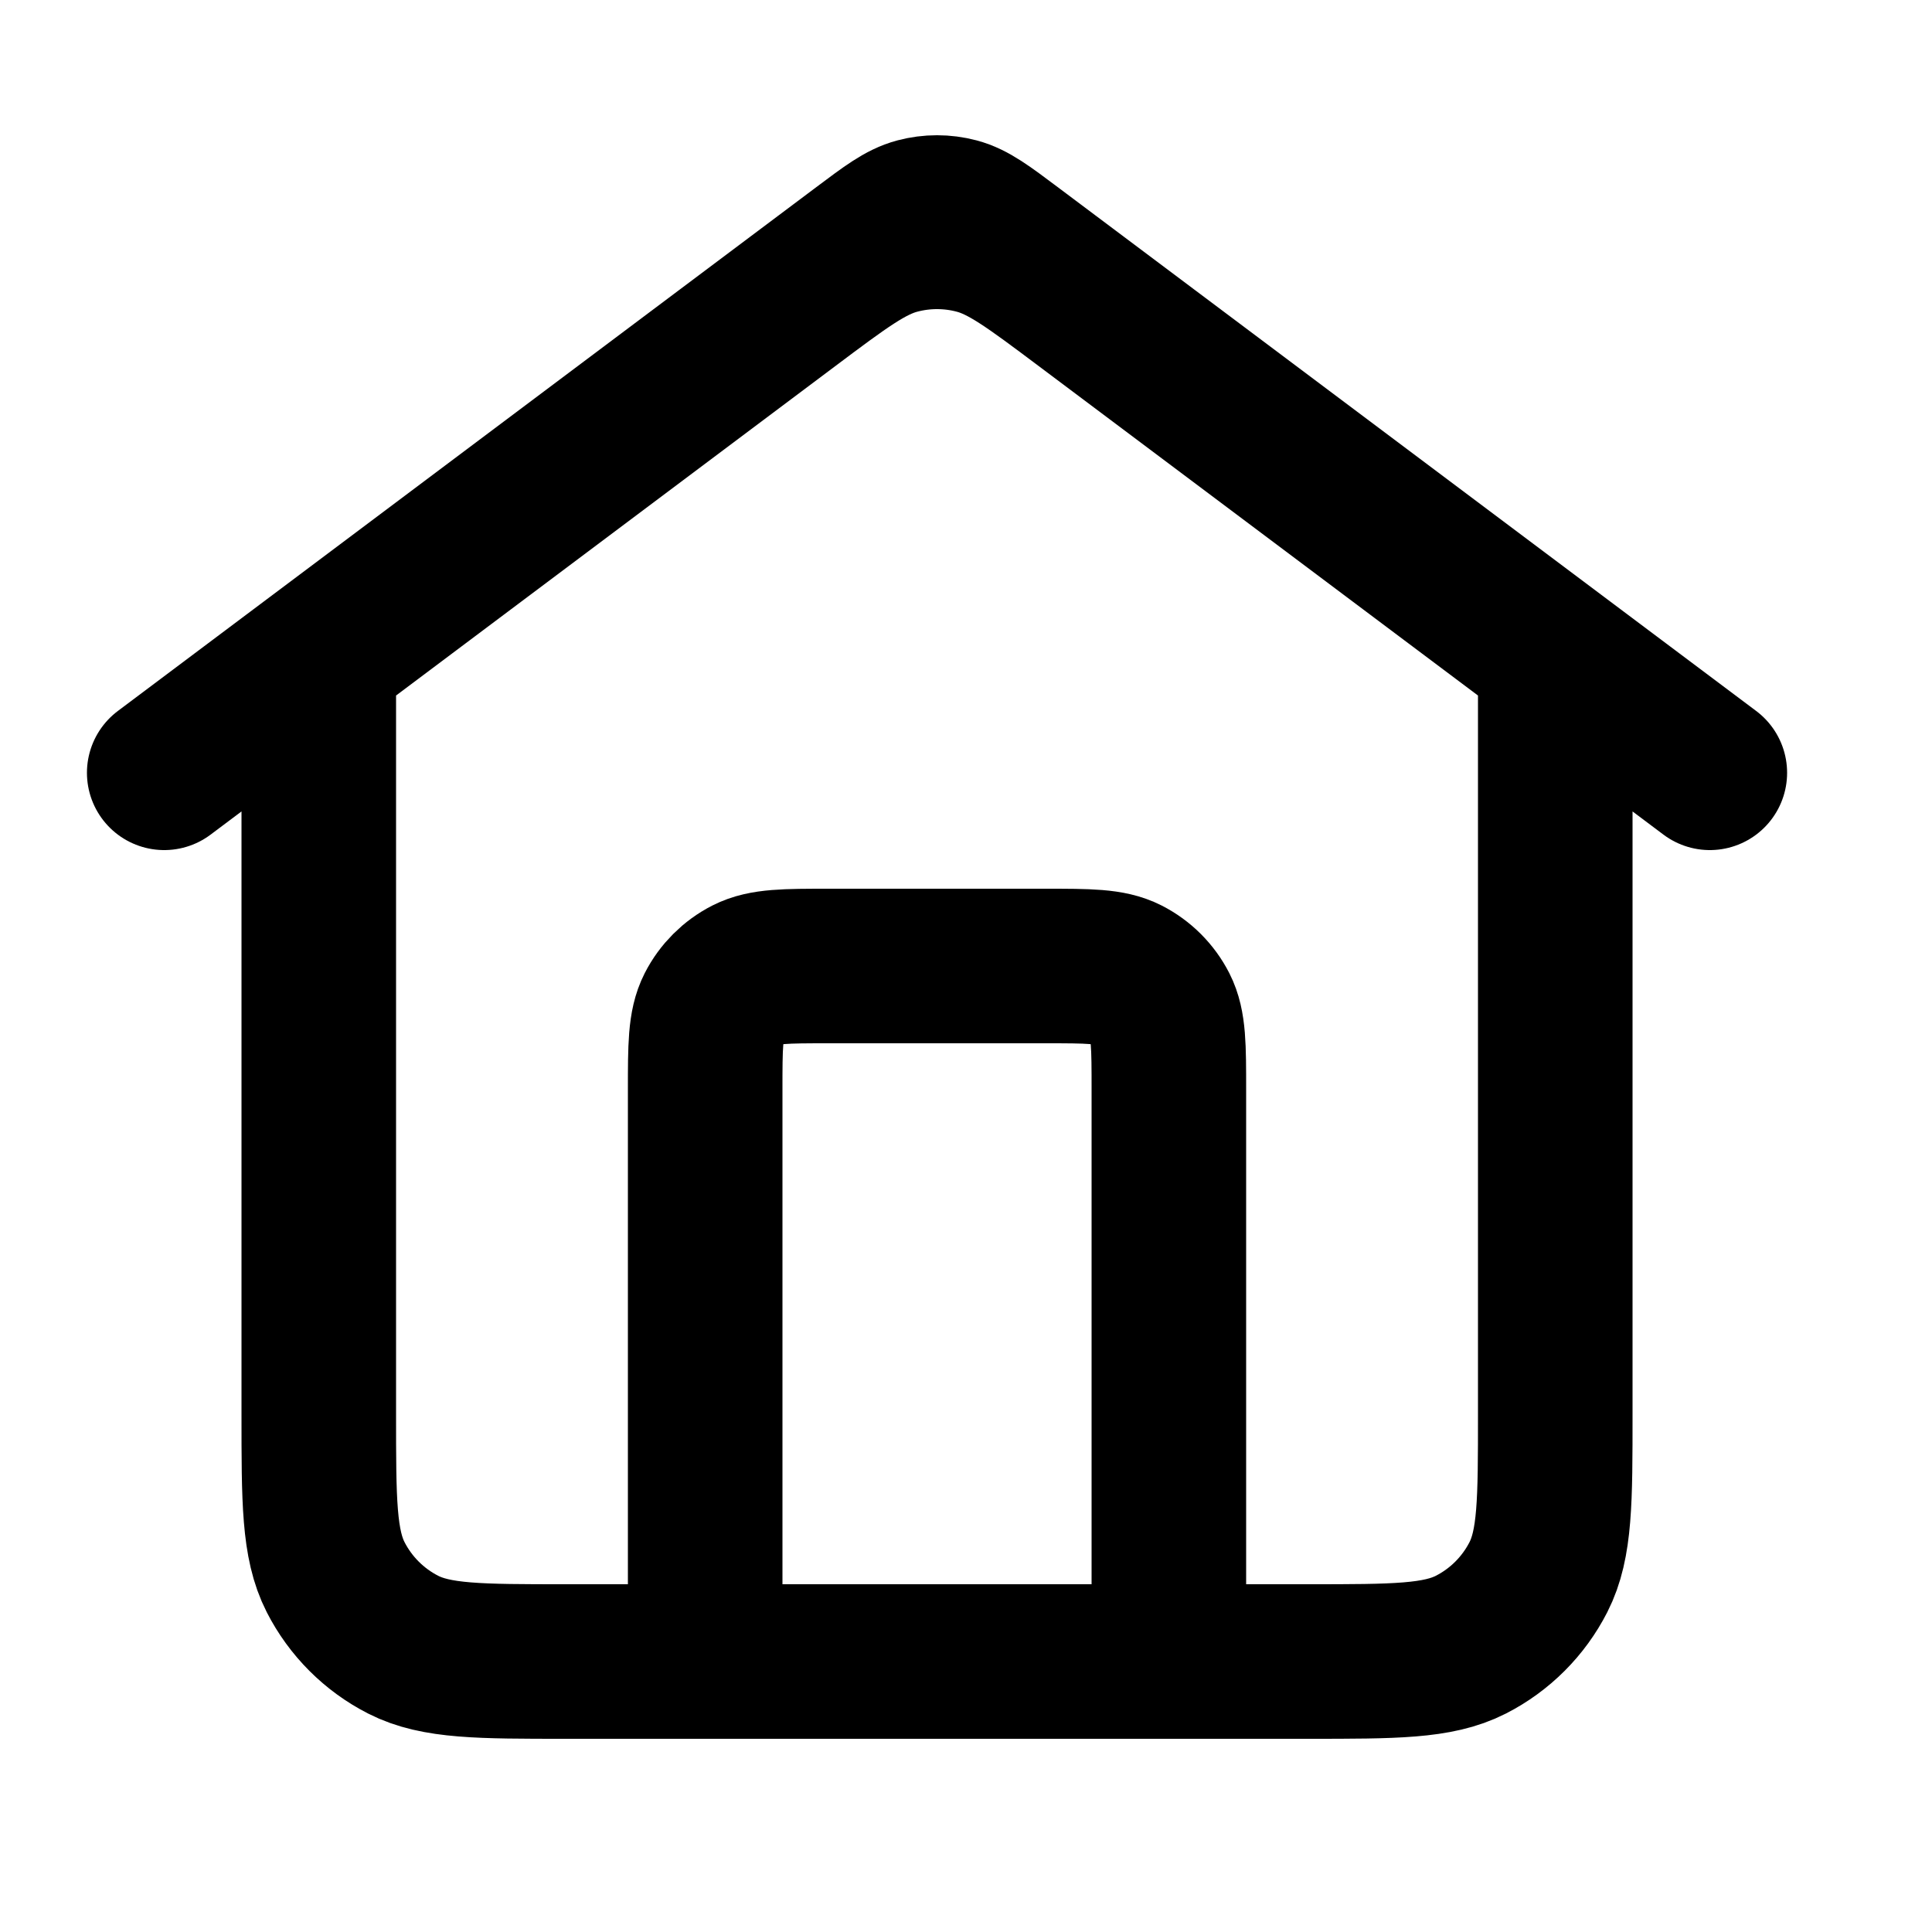 <svg width="25" height="25" viewBox="0 0 25 25" fill="none" xmlns="http://www.w3.org/2000/svg">
<path d="M9.125 21.5V14.1C9.125 13.54 9.125 13.26 9.234 13.046C9.33 12.858 9.483 12.705 9.671 12.609C9.885 12.5 10.165 12.5 10.725 12.5H13.525C14.085 12.5 14.365 12.5 14.579 12.609C14.767 12.705 14.92 12.858 15.016 13.046C15.125 13.26 15.125 13.54 15.125 14.1V21.5M2.125 10L11.165 3.22C11.509 2.962 11.681 2.833 11.87 2.783C12.037 2.739 12.213 2.739 12.38 2.783C12.569 2.833 12.741 2.962 13.085 3.22L22.125 10M4.125 8.5V18.3C4.125 19.42 4.125 19.98 4.343 20.408C4.535 20.784 4.841 21.09 5.217 21.282C5.645 21.5 6.205 21.5 7.325 21.5H16.925C18.045 21.5 18.605 21.5 19.033 21.282C19.409 21.09 19.715 20.784 19.907 20.408C20.125 19.98 20.125 19.42 20.125 18.3V8.5L14.045 3.94C13.357 3.424 13.012 3.165 12.634 3.066C12.3 2.978 11.95 2.978 11.616 3.066C11.238 3.165 10.893 3.424 10.205 3.94L4.125 8.5Z" stroke="#667085" style="stroke:#667085;stroke:color(display-p3 0.4 0.439 0.522);stroke-opacity:1;" stroke-width="2" stroke-linecap="round" stroke-linejoin="round"/>
</svg>
